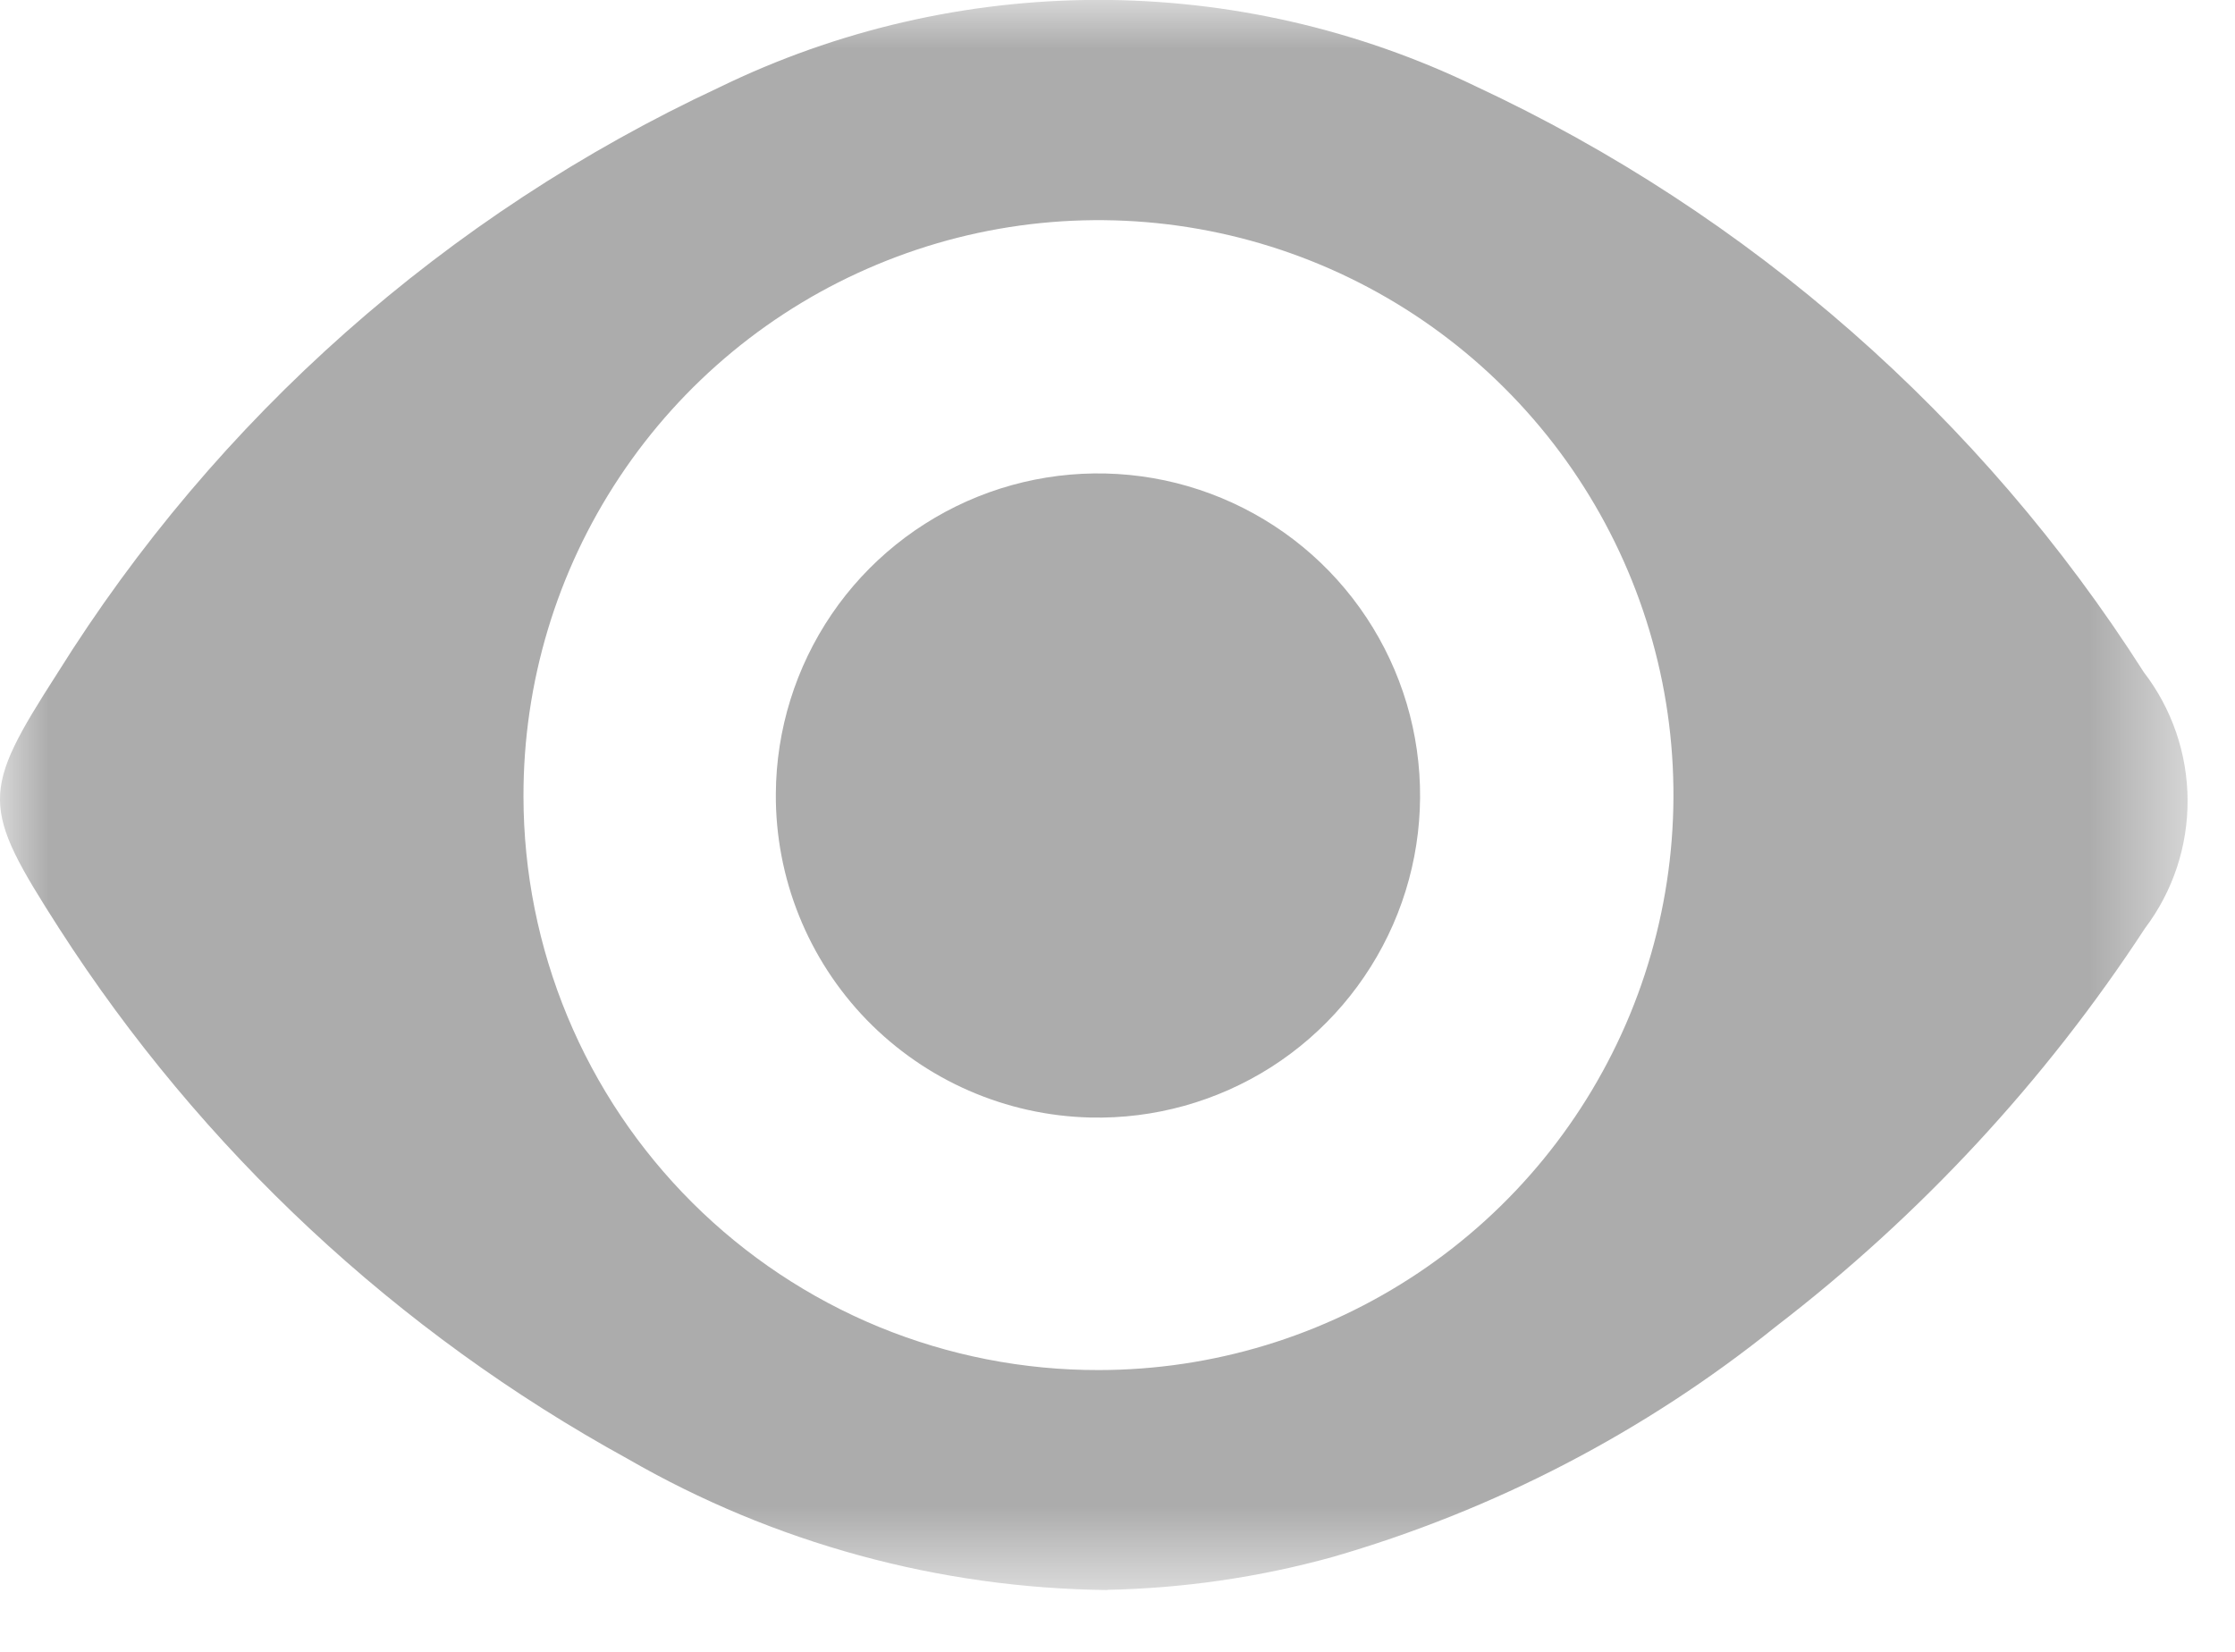 <svg width="23" height="17" viewBox="0 0 23 17" fill="none" xmlns="http://www.w3.org/2000/svg">
<mask id="mask0_358_27578" style="mask-type:luminance" maskUnits="userSpaceOnUse" x="0" y="0" width="23" height="17">
<path d="M22.513 0H0V16.364H22.513V0Z" fill="white"/>
</mask>
<g mask="url(#mask0_358_27578)">
<path d="M11.4 16.364C9.664 16.346 7.962 15.881 6.458 15.013C4.084 13.709 2.073 11.833 0.608 9.554C-0.2 8.294 -0.2 8.16 0.591 6.928C2.23 4.302 4.595 2.208 7.4 0.9C8.612 0.309 9.943 0.001 11.292 -0.001C12.64 -0.003 13.972 0.301 15.186 0.888C18.005 2.203 20.389 4.294 22.061 6.917C22.351 7.294 22.51 7.757 22.512 8.233C22.515 8.709 22.361 9.173 22.074 9.553C21.047 11.124 19.762 12.51 18.274 13.653C16.926 14.738 15.376 15.543 13.713 16.024C12.957 16.233 12.178 16.346 11.394 16.362M11.309 14.1C12.48 14.099 13.624 13.751 14.597 13.099C15.57 12.448 16.327 11.522 16.774 10.44C17.22 9.358 17.336 8.167 17.106 7.019C16.875 5.871 16.31 4.818 15.48 3.991C14.651 3.165 13.595 2.603 12.446 2.377C11.297 2.151 10.107 2.271 9.027 2.722C7.946 3.172 7.024 3.933 6.376 4.909C5.728 5.884 5.384 7.029 5.387 8.2C5.388 8.976 5.542 9.745 5.84 10.462C6.138 11.179 6.575 11.83 7.125 12.378C7.675 12.926 8.327 13.36 9.045 13.656C9.763 13.951 10.533 14.102 11.309 14.1Z" fill="#ACACAC"/>
<path d="M7.984 8.167C7.988 7.509 8.188 6.867 8.558 6.322C8.928 5.778 9.452 5.357 10.063 5.111C10.673 4.866 11.343 4.808 11.987 4.944C12.631 5.081 13.22 5.406 13.678 5.878C14.136 6.351 14.444 6.949 14.561 7.597C14.678 8.244 14.6 8.912 14.336 9.515C14.072 10.118 13.635 10.629 13.08 10.983C12.525 11.336 11.877 11.517 11.219 11.501C10.35 11.48 9.525 11.119 8.919 10.496C8.314 9.872 7.978 9.036 7.984 8.167Z" fill="#ACACAC"/>
</g>
</svg>
